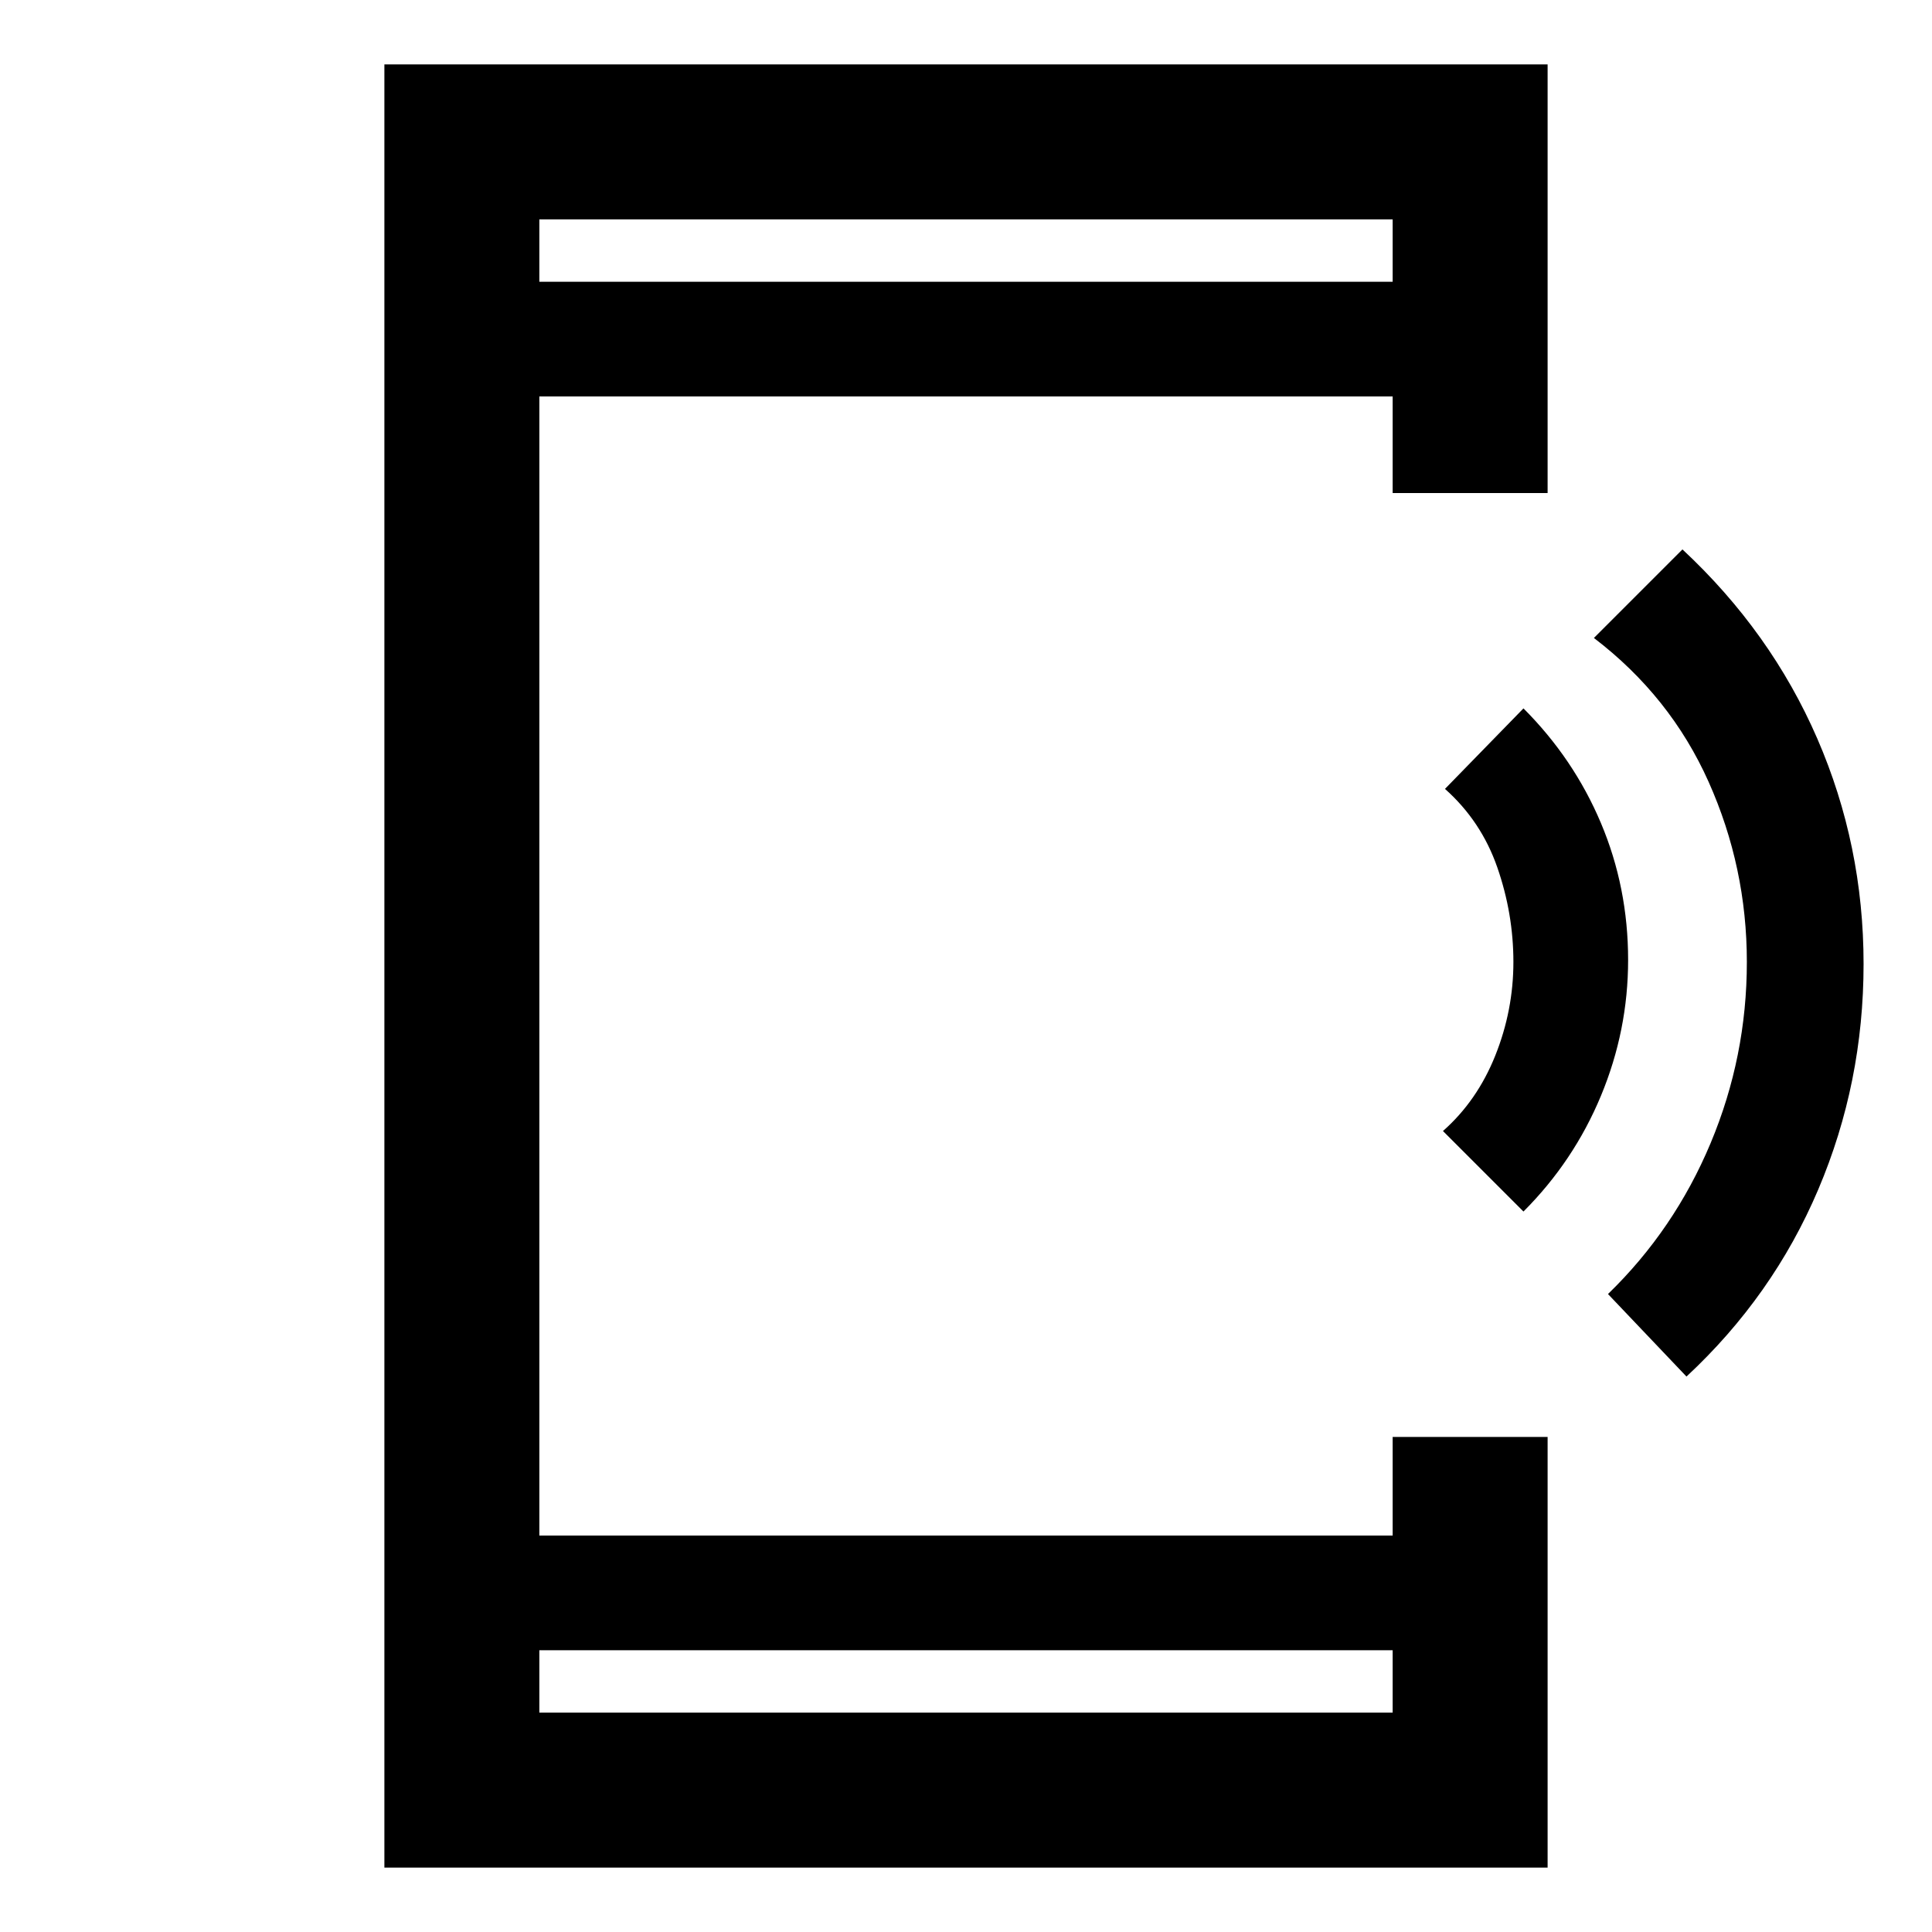 <svg xmlns="http://www.w3.org/2000/svg" height="48" width="48"><path d="m41.9 34.2-1.95-2.05q1.65-1.6 2.55-3.75.9-2.15.9-4.5t-.95-4.475Q41.5 17.3 39.6 15.85l2.2-2.2q2.2 2.05 3.35 4.7 1.15 2.65 1.15 5.6 0 2.95-1.125 5.6Q44.05 32.2 41.9 34.2Zm-4.05-4.1-2-2q.85-.75 1.3-1.875.45-1.125.45-2.325 0-1.2-.4-2.35-.4-1.15-1.3-1.95l1.95-2q1.25 1.25 1.925 2.85t.675 3.4q0 1.75-.675 3.375T37.85 30.1ZM13.4 42.55h21.2V41H13.4ZM13.4 7h21.2V5.45H13.4ZM9.55 46.4V1.6h28.9v10.65H34.6v-2.4H13.4v28.3h21.2V35.7h3.85v10.7ZM13.4 7V5.45 7Zm0 35.55V41v1.55Z"/></svg>